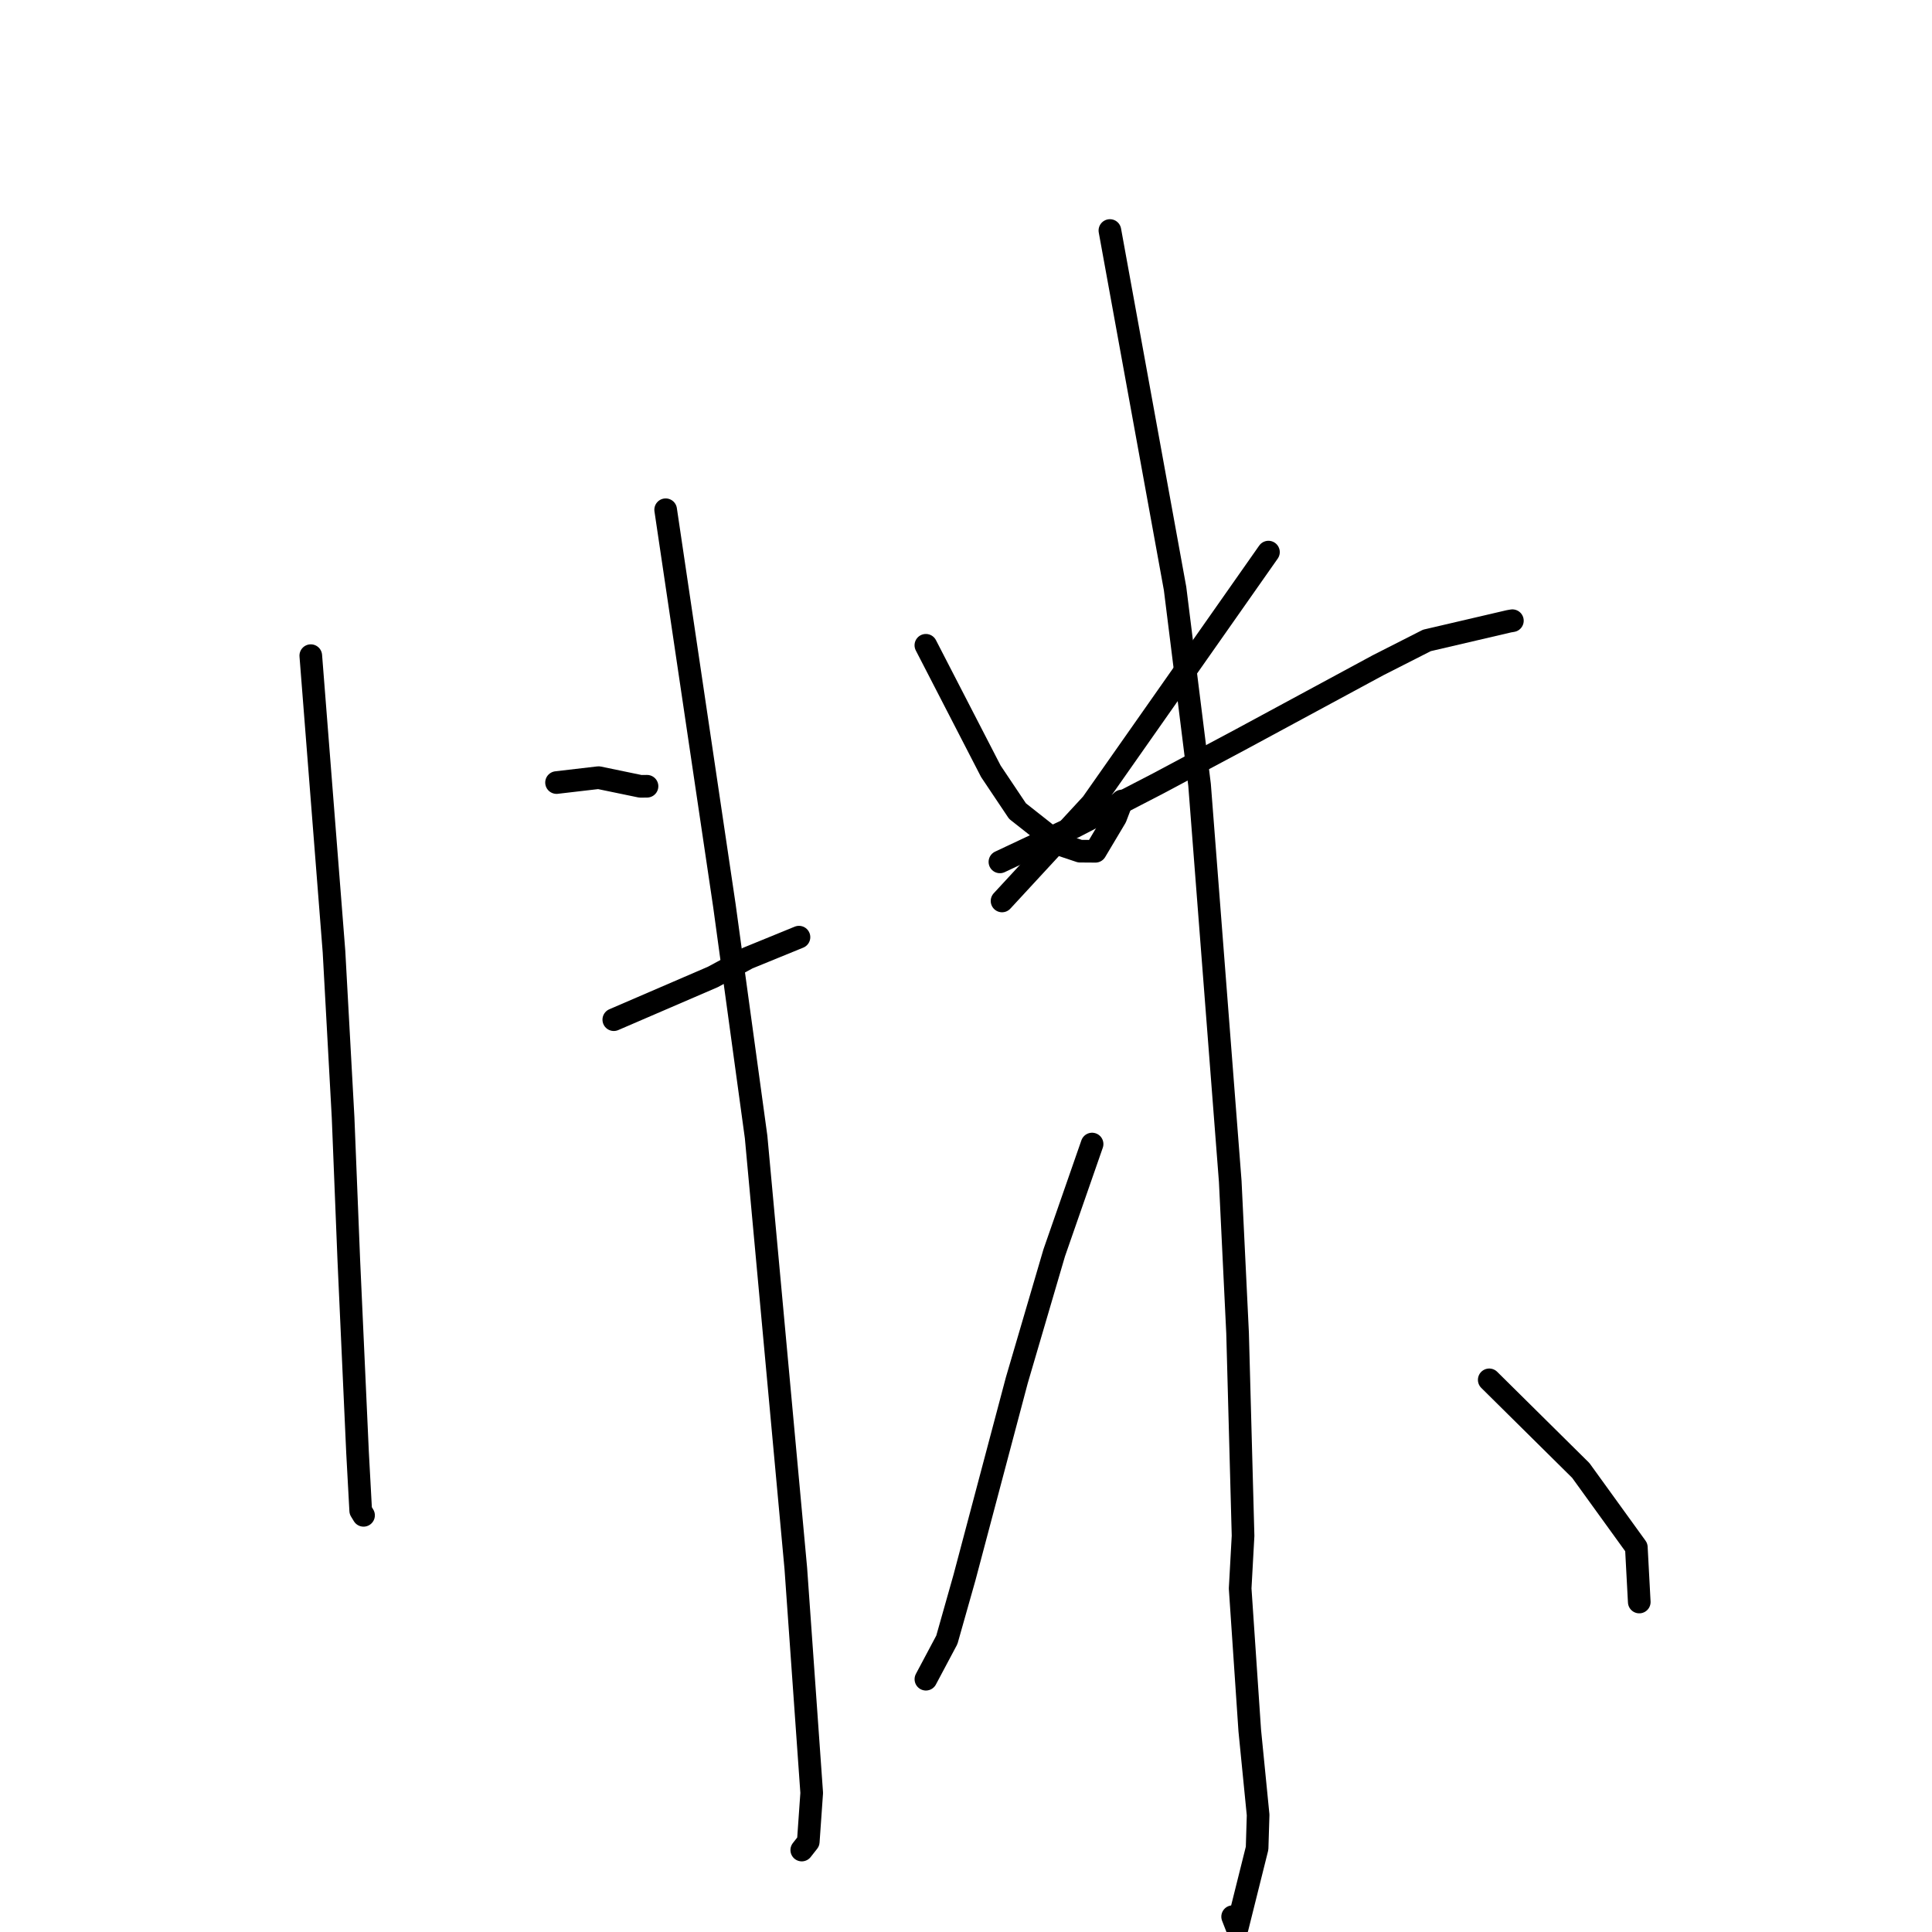 <?xml version="1.0" standalone="no"?>
    <svg width="256" height="256" xmlns="http://www.w3.org/2000/svg" version="1.1">
    <polyline stroke="black" stroke-width="3" stroke-linecap="round" fill="transparent" stroke-linejoin="round" points="41.181 86.877 44.257 126.1 45.461 148.058 46.219 166.987 47.377 192.487 47.795 200.173 48.137 200.732 48.169 200.785 48.172 200.79 " />
        <polyline stroke="black" stroke-width="3" stroke-linecap="round" fill="transparent" stroke-linejoin="round" points="88.203 67.544 95.988 120.006 100.187 150.647 105.449 207.812 107.555 237.571 107.1 244.042 106.316 245.042 106.238 245.141 " />
        <polyline stroke="black" stroke-width="3" stroke-linecap="round" fill="transparent" stroke-linejoin="round" points="73.744 103.693 79.316 103.043 84.868 104.193 85.733 104.182 " />
        <polyline stroke="black" stroke-width="3" stroke-linecap="round" fill="transparent" stroke-linejoin="round" points="81.331 135.111 94.456 129.452 99.07 126.957 105.396 124.371 105.868 124.178 " />
        <polyline stroke="black" stroke-width="3" stroke-linecap="round" fill="transparent" stroke-linejoin="round" points="122.682 85.503 131.294 102.201 134.827 107.474 140.44 111.898 143.096 112.784 145.151 112.799 147.822 108.32 148.656 106.136 " />
        <polyline stroke="black" stroke-width="3" stroke-linecap="round" fill="transparent" stroke-linejoin="round" points="168.077 73.157 144.675 106.497 133.858 118.21 132.776 119.381 " />
        <polyline stroke="black" stroke-width="3" stroke-linecap="round" fill="transparent" stroke-linejoin="round" points="132.494 114.204 142.305 109.584 153.476 103.802 164.557 97.896 182.579 88.159 189.071 84.86 199.942 82.324 200.399 82.246 " />
        <polyline stroke="black" stroke-width="3" stroke-linecap="round" fill="transparent" stroke-linejoin="round" points="147.067 30.545 155.703 77.986 158.948 103.993 163.014 156.546 163.985 176.629 164.712 203.501 164.327 210.482 165.598 229.29 166.707 240.491 166.572 244.901 163.926 255.495 163.331 253.968 " />
        <polyline stroke="black" stroke-width="3" stroke-linecap="round" fill="transparent" stroke-linejoin="round" points="144.707 151.592 139.688 166.012 134.731 182.9 127.8 209.027 125.463 217.284 122.705 222.469 122.687 222.503 " />
        <polyline stroke="black" stroke-width="3" stroke-linecap="round" fill="transparent" stroke-linejoin="round" points="197.331 182.837 209.465 194.845 216.823 205.026 217.183 211.764 217.211 212.276 " />
        </svg>